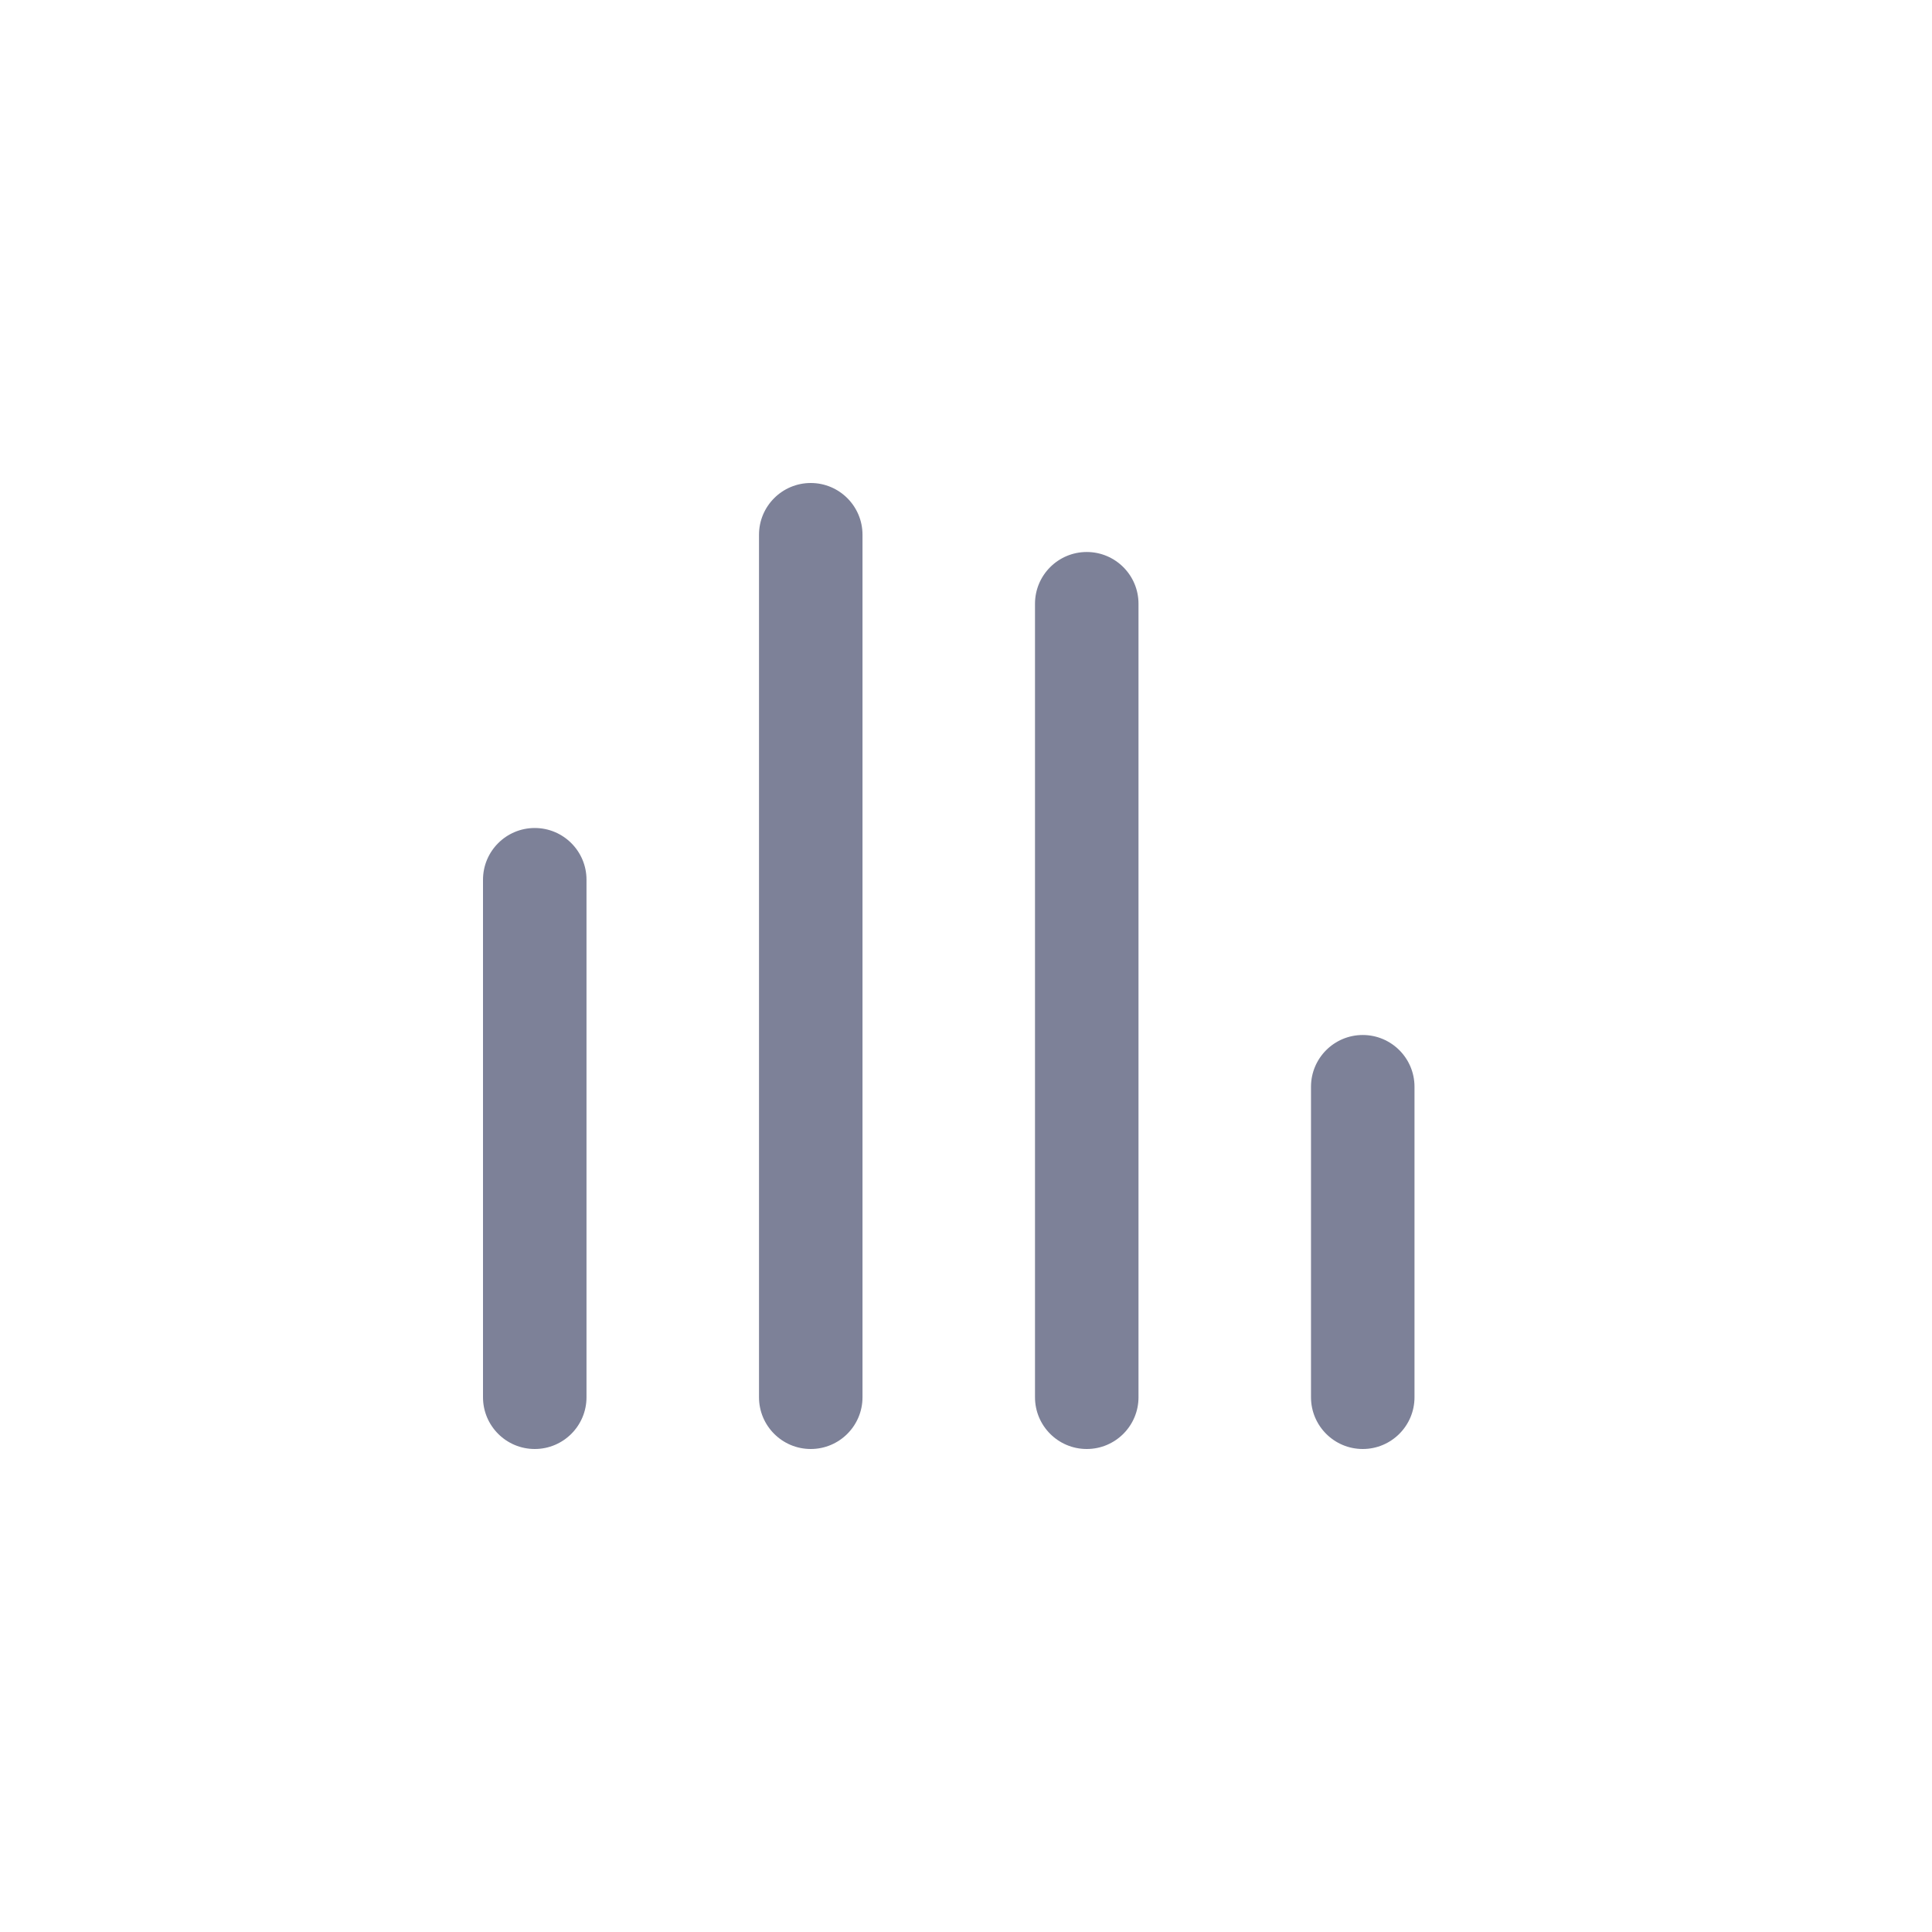 <svg width="28" height="28" viewBox="0 0 28 28" fill="none" xmlns="http://www.w3.org/2000/svg">
<path fill-rule="evenodd" clip-rule="evenodd" d="M11.75 7C12.164 7 12.5 7.336 12.5 7.75V20.25C12.5 20.664 12.164 21 11.75 21C11.336 21 11 20.664 11 20.25V7.75C11 7.336 11.336 7 11.75 7ZM8.5 12.75C8.5 12.336 8.164 12 7.75 12C7.336 12 7 12.336 7 12.75V20.25C7 20.664 7.336 21 7.75 21C8.164 21 8.5 20.664 8.5 20.25V12.75ZM20.5 15.75C20.5 15.336 20.164 15 19.75 15C19.336 15 19 15.336 19 15.75V20.25C19 20.664 19.336 21 19.75 21C20.164 21 20.5 20.664 20.5 20.25V15.75ZM16.5 8.75C16.5 8.336 16.164 8 15.75 8C15.336 8 15 8.336 15 8.75L15 20.25C15 20.664 15.336 21 15.75 21C16.164 21 16.5 20.664 16.5 20.25L16.5 8.75Z" fill="#7D8198"/>
</svg>
